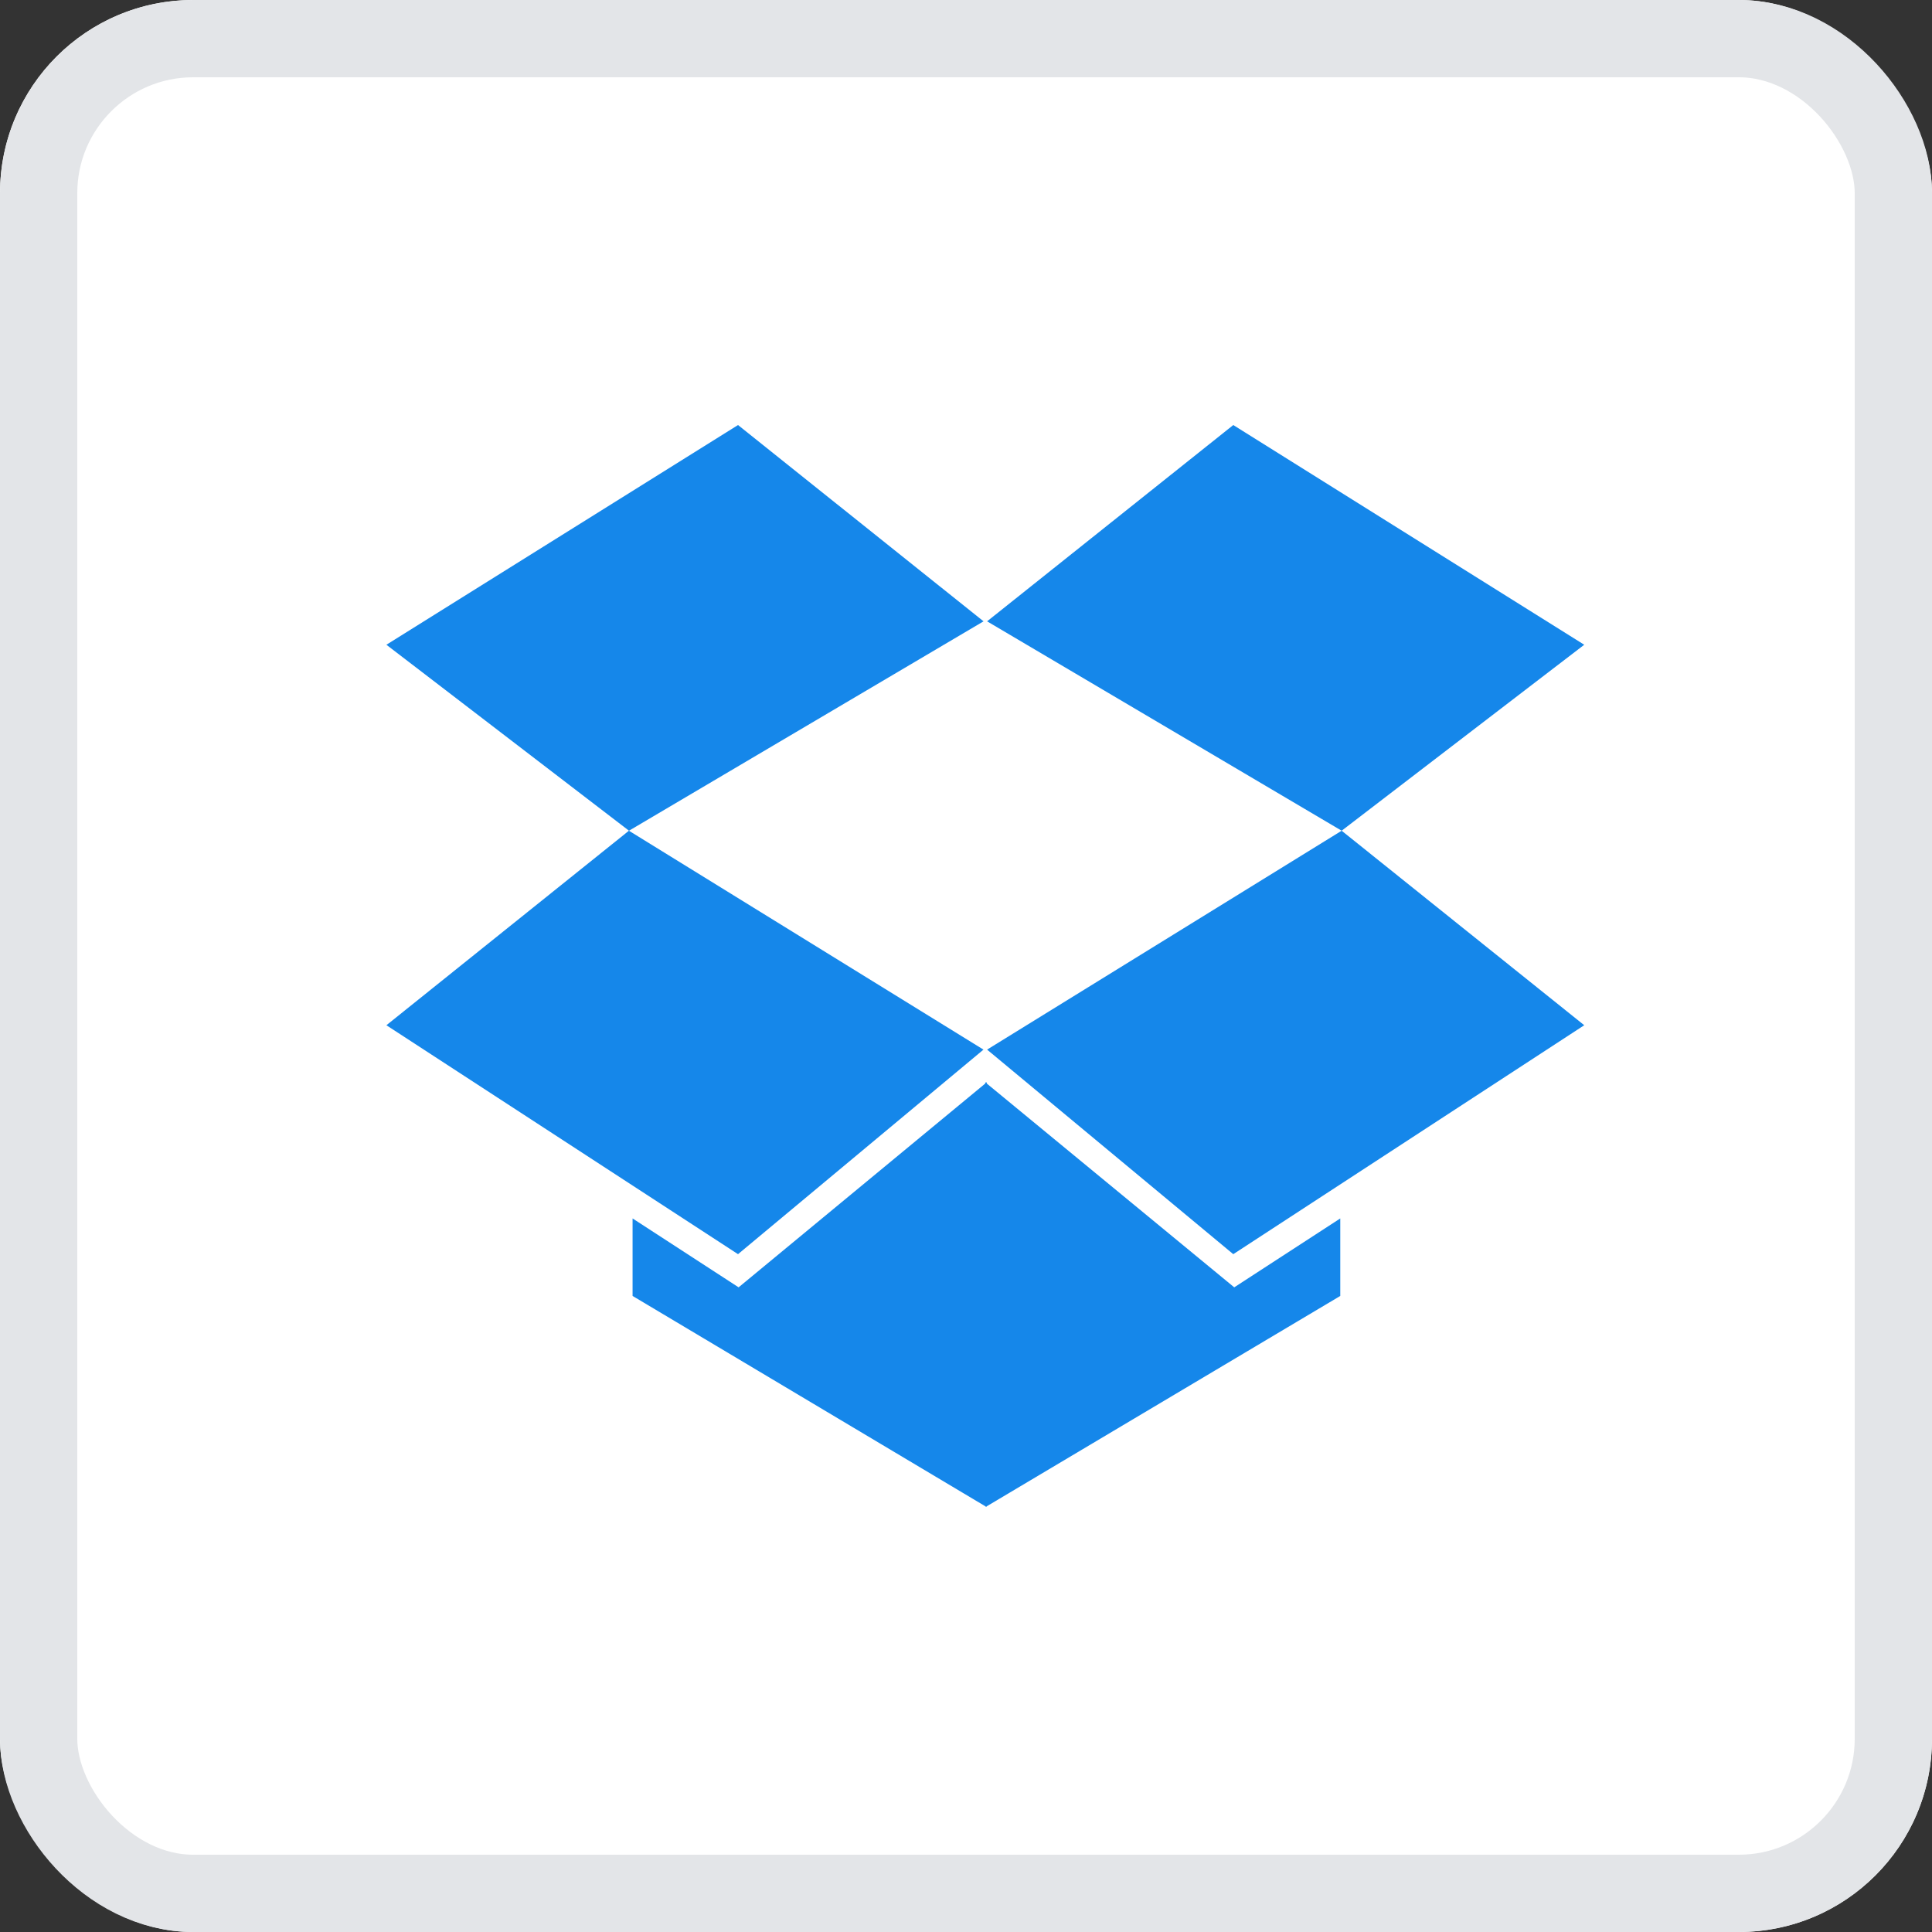 <svg xmlns="http://www.w3.org/2000/svg" width="50" height="50" viewBox="0 0 50 50">
    <rect x="0" y="0" width="50" height="50" fill="#333333" stroke="none"/>
    <defs>
        <style>
            .cls-1{fill:#fff;stroke:#e3e5e8;stroke-width:2px}.cls-2{fill:#1587ea}.cls-3{stroke:none}.cls-4{fill:none}
        </style>
    </defs>
    <g id="dropbox">
        <g id="Rectangle_87" class="cls-1" data-name="Rectangle 87">
            <rect width="50" height="50" class="cls-3" rx="5"/>
            <rect width="48" height="48" x="1" y="1" class="cls-4" rx="4"/>
        </g>
        <g id="dropbox-logo" transform="translate(10 11)">
            <g id="Group_1012" data-name="Group 1012">
                <path id="Path_755" d="M9.1 195.964l6.352-5.294-9.176-5.665L0 190.039z" class="cls-2" data-name="Path 755" transform="translate(0 -174.506)"/>
                <path id="Path_756" d="M237.539 190.67l6.371 5.294 9.083-5.925-6.278-5.034z" class="cls-2" data-name="Path 756" transform="translate(-221.993 -174.506)"/>
                <path id="Path_757" d="M107.094 289.249v-.037l-.019.019-.019-.019v.037l-6.384 5.275-2.744-1.783v2.006l9.129 5.443v.018l.019-.018.019.018v-.018l9.148-5.443v-2.006l-2.744 1.783z" class="cls-2" data-name="Path 757" transform="translate(-91.557 -272.208)"/>
                <path id="Path_758" d="M0 22.528l6.278 4.813 9.176-5.419-6.354-5.08z" class="cls-2" data-name="Path 758" transform="translate(0 -16.842)"/>
                <path id="Path_759" d="M243.91 16.842l-6.371 5.08 9.176 5.419 6.278-4.813z" class="cls-2" data-name="Path 759" transform="translate(-221.993 -16.842)"/>
            </g>
        </g>
    </g>
</svg>
